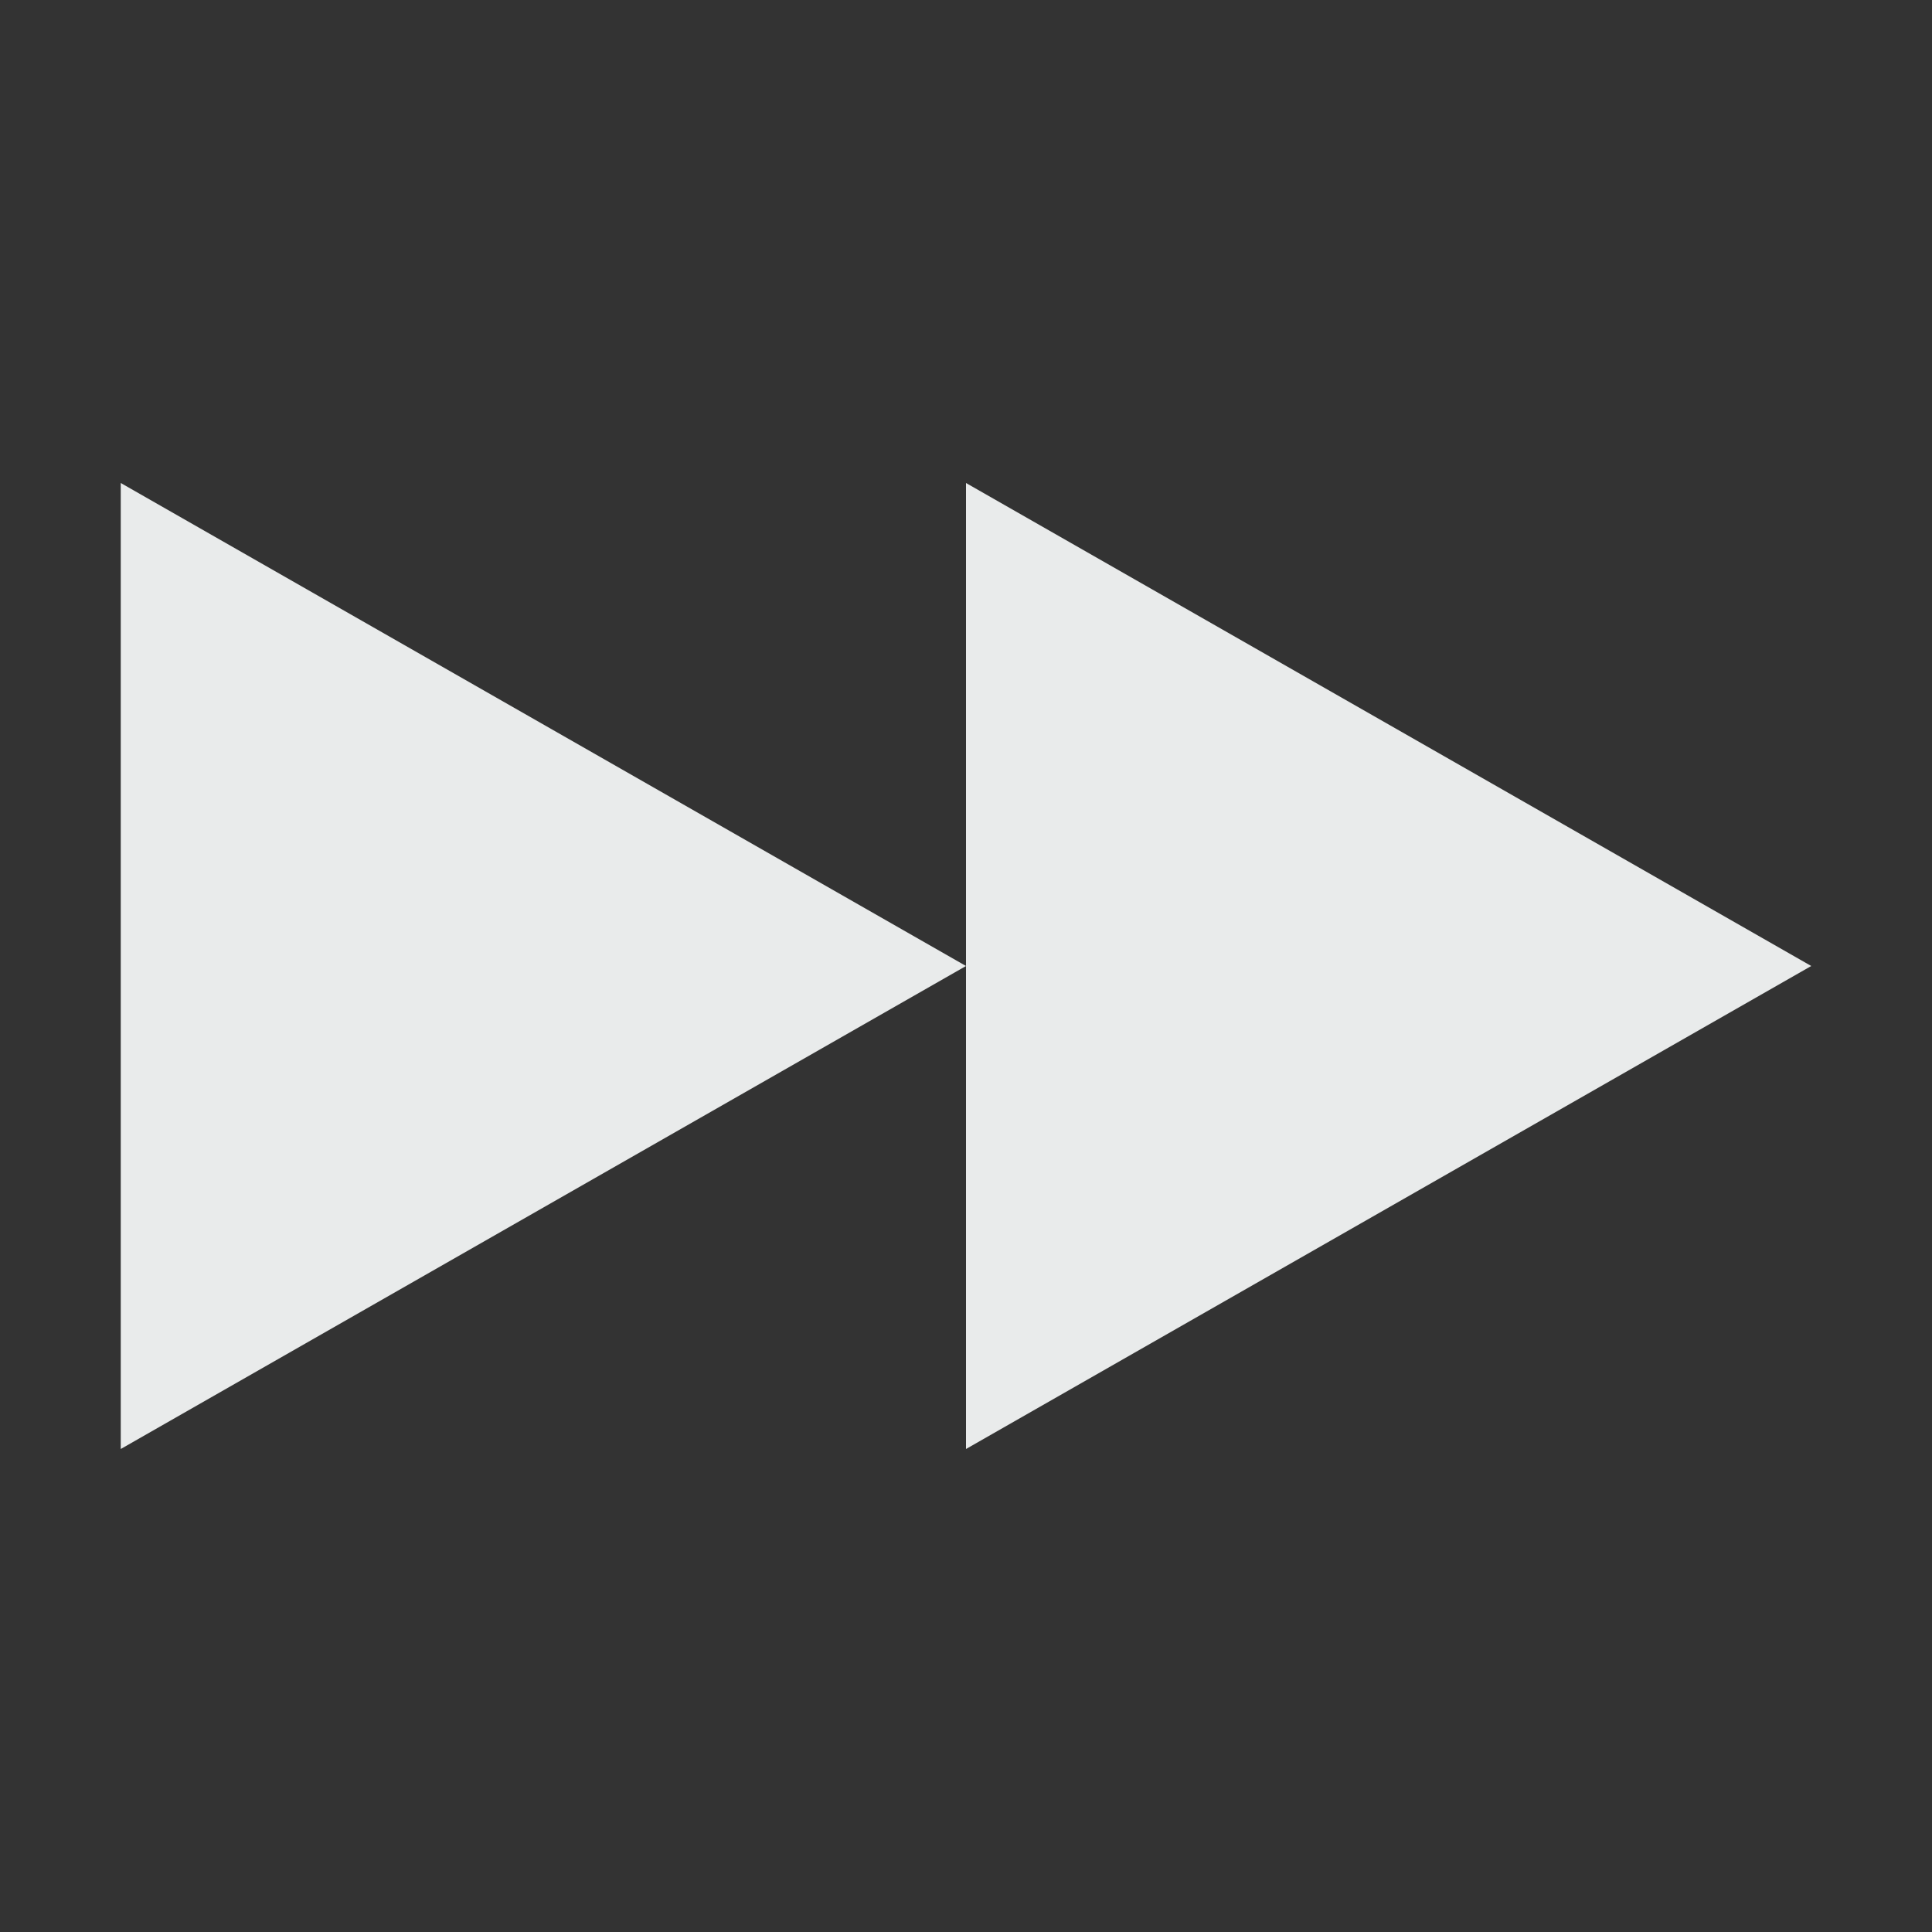 <svg xmlns="http://www.w3.org/2000/svg" width="16" height="16" version="1.1">
 <rect width="100%" height="100%" fill="#333333" stroke="none"/>
 <path style="fill:#e9ebeb" d="M 8,8 1,12 V 4 Z"/>
 <path style="fill:#e9ebeb" d="M 15,8 8,12 V 4 Z"/>
</svg>
